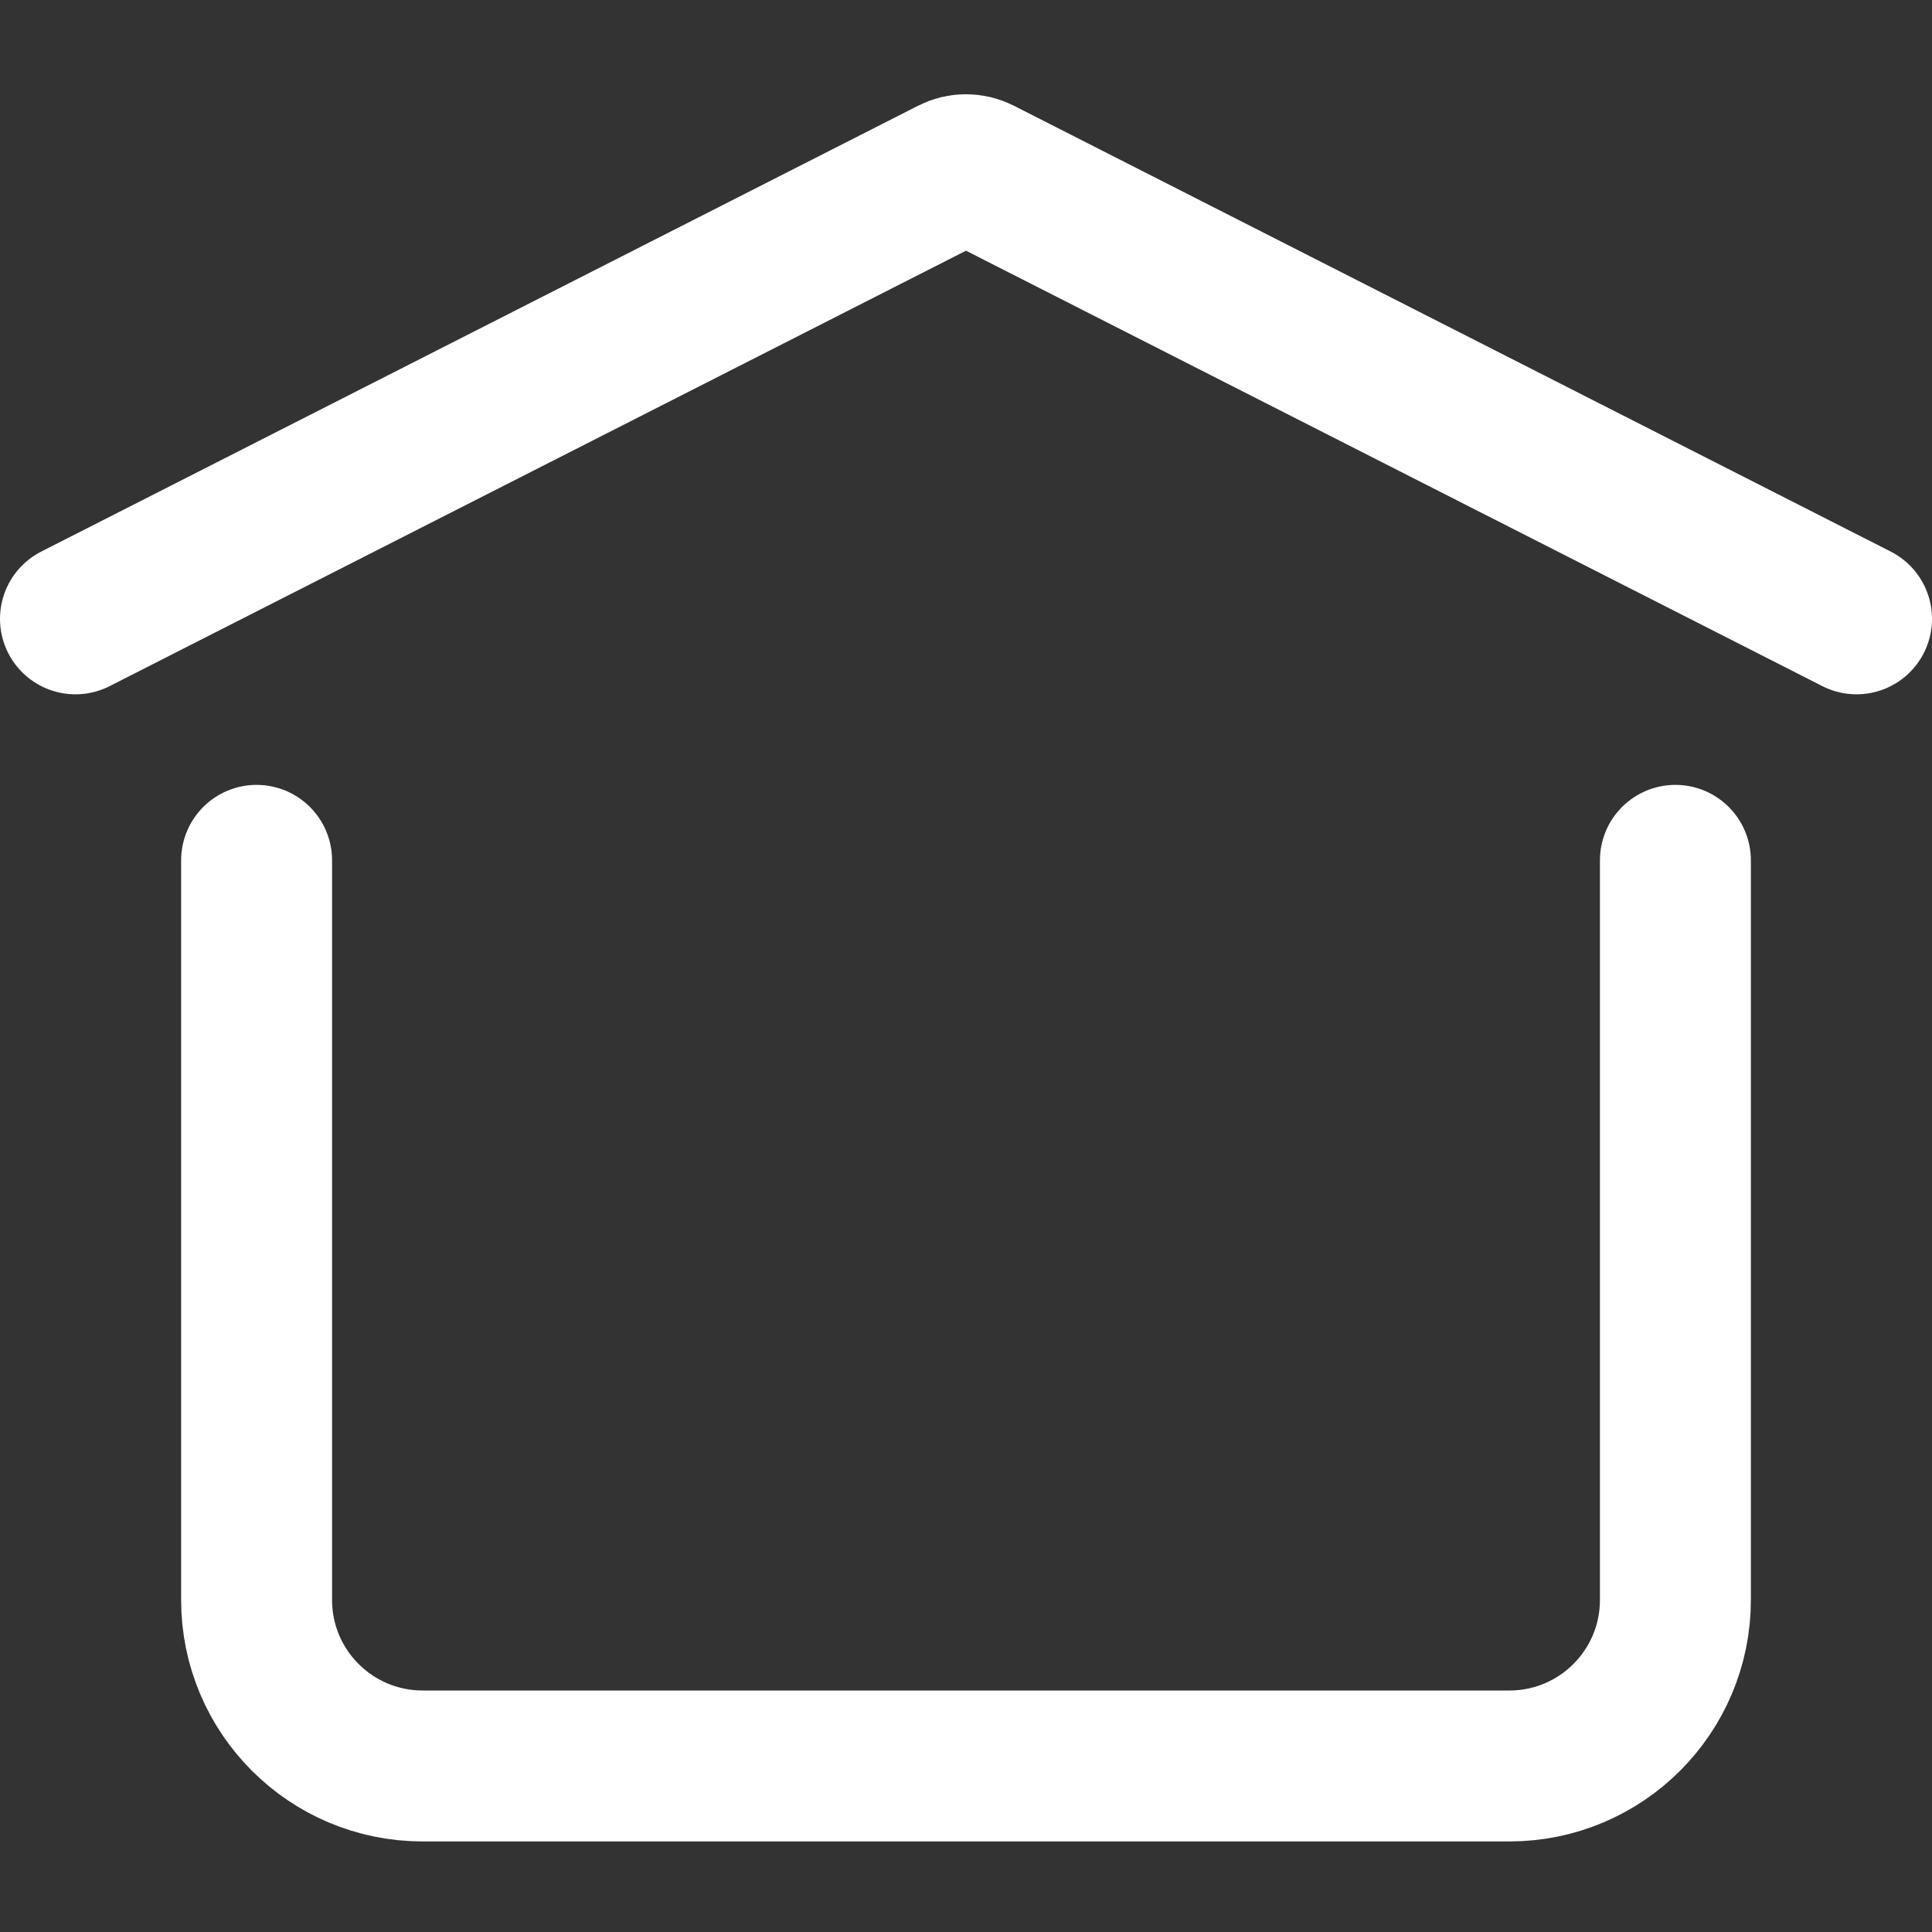<svg width="128" height="128" viewBox="0 0 128 128" fill="none" xmlns="http://www.w3.org/2000/svg">
<rect x="0" y="0" width="128" height="128" fill="#333333" stroke="none"/>
<path d="M17 57V106C17 112.075 21.925 117 28 117H100C106.075 117 111 112.075 111 106V57" stroke="white" stroke-width="10" stroke-linecap="round"/>
<path d="M5 41L63.093 11.461C63.663 11.171 64.337 11.171 64.906 11.461L123 41" stroke="white" stroke-width="10" stroke-linecap="round"/>
</svg>
